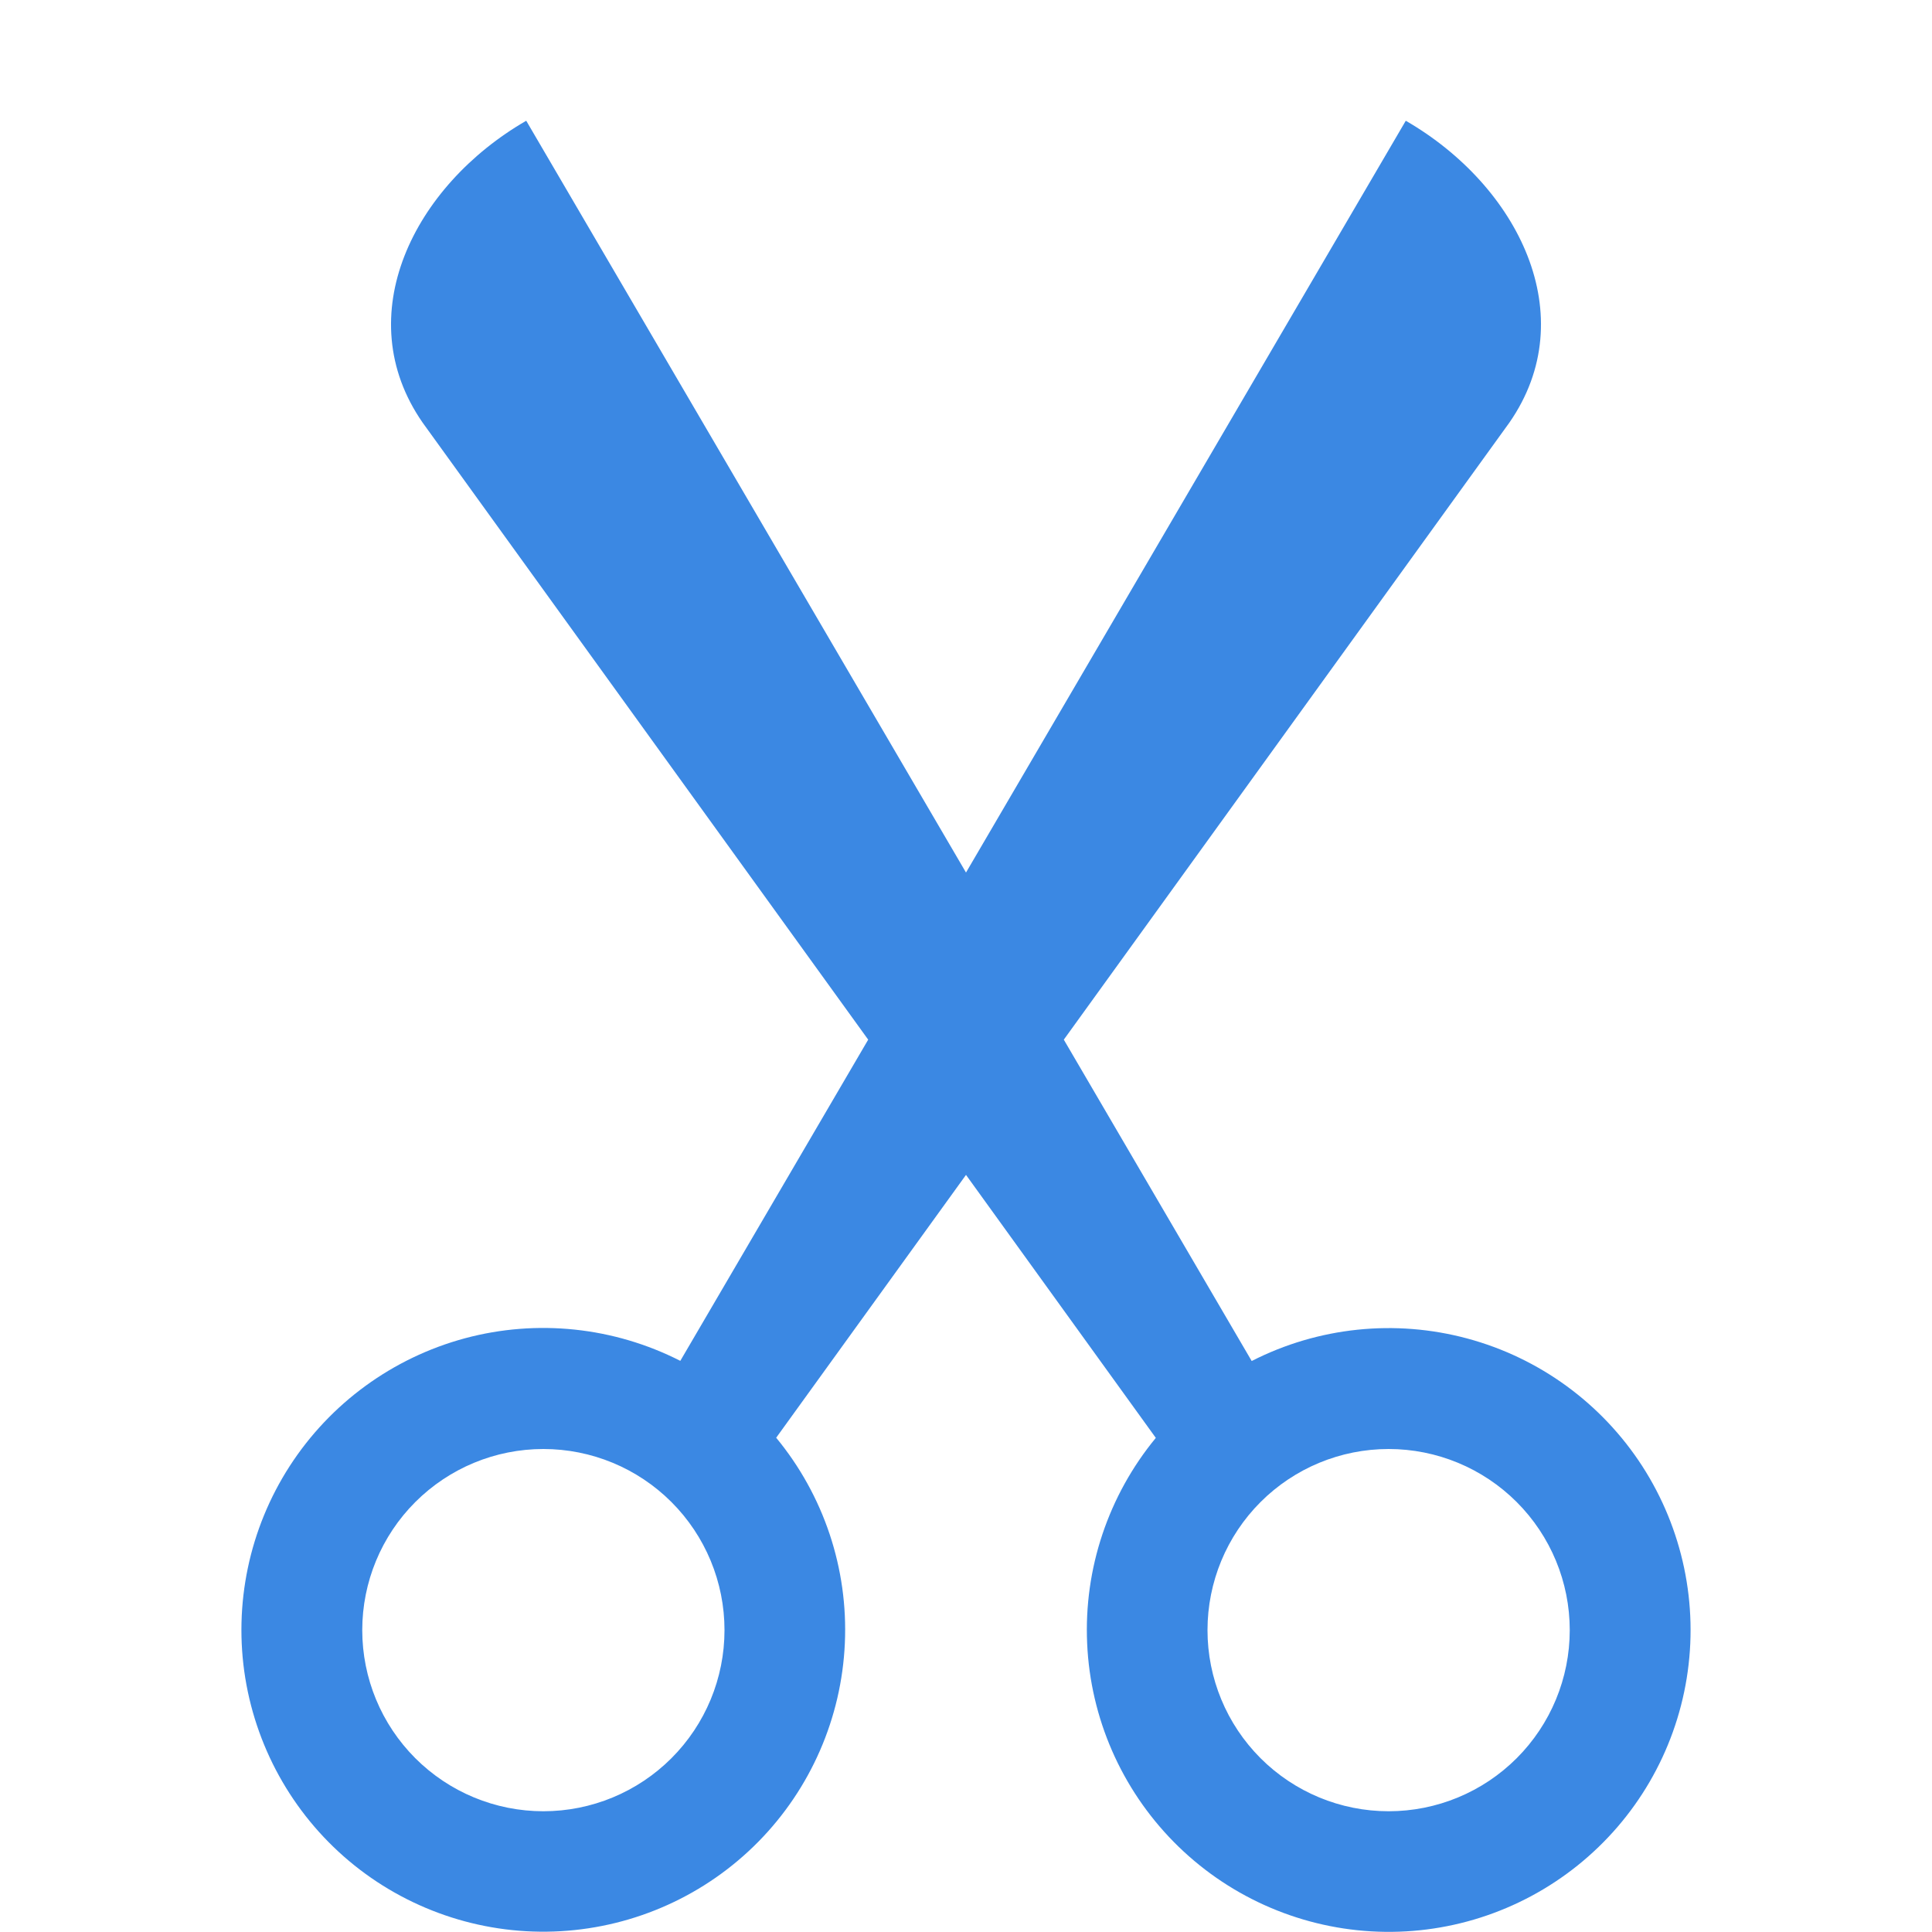 <svg width="24" height="24" viewBox="0 0 24 24" fill="none" xmlns="http://www.w3.org/2000/svg">
<path d="M5.25 5.25C4.329 3.924 5.139 2.307 6.537 1.5L12 10.839L17.463 1.5C18.861 2.307 19.671 3.924 18.75 5.25L13.215 12.915L15.549 16.907C16.376 16.485 17.33 16.386 18.226 16.627C19.122 16.868 19.897 17.433 20.401 18.213C20.904 18.993 21.101 19.931 20.953 20.847C20.805 21.764 20.322 22.592 19.598 23.173C18.874 23.754 17.96 24.046 17.034 23.992C16.107 23.938 15.233 23.542 14.582 22.882C13.93 22.221 13.546 21.342 13.505 20.415C13.463 19.488 13.768 18.578 14.358 17.862L12 14.595L9.642 17.86C10.233 18.576 10.537 19.486 10.495 20.413C10.454 21.34 10.07 22.22 9.419 22.88C8.767 23.541 7.893 23.936 6.966 23.99C6.04 24.044 5.126 23.752 4.402 23.172C3.678 22.591 3.196 21.762 3.047 20.846C2.899 19.93 3.096 18.991 3.599 18.212C4.103 17.432 4.878 16.867 5.774 16.625C6.67 16.384 7.624 16.484 8.451 16.905L10.785 12.915L5.25 5.25ZM9 20.25C9 19.653 8.763 19.081 8.341 18.659C7.919 18.237 7.347 18 6.75 18C6.153 18 5.581 18.237 5.159 18.659C4.737 19.081 4.5 19.653 4.5 20.25C4.5 20.847 4.737 21.419 5.159 21.841C5.581 22.263 6.153 22.5 6.75 22.5C7.347 22.5 7.919 22.263 8.341 21.841C8.763 21.419 9 20.847 9 20.25ZM19.5 20.25C19.5 19.653 19.263 19.081 18.841 18.659C18.419 18.237 17.847 18 17.25 18C16.653 18 16.081 18.237 15.659 18.659C15.237 19.081 15 19.653 15 20.25C15 20.847 15.237 21.419 15.659 21.841C16.081 22.263 16.653 22.5 17.25 22.5C17.847 22.5 18.419 22.263 18.841 21.841C19.263 21.419 19.5 20.847 19.5 20.25Z" fill="#3B88E3"/>
</svg>
